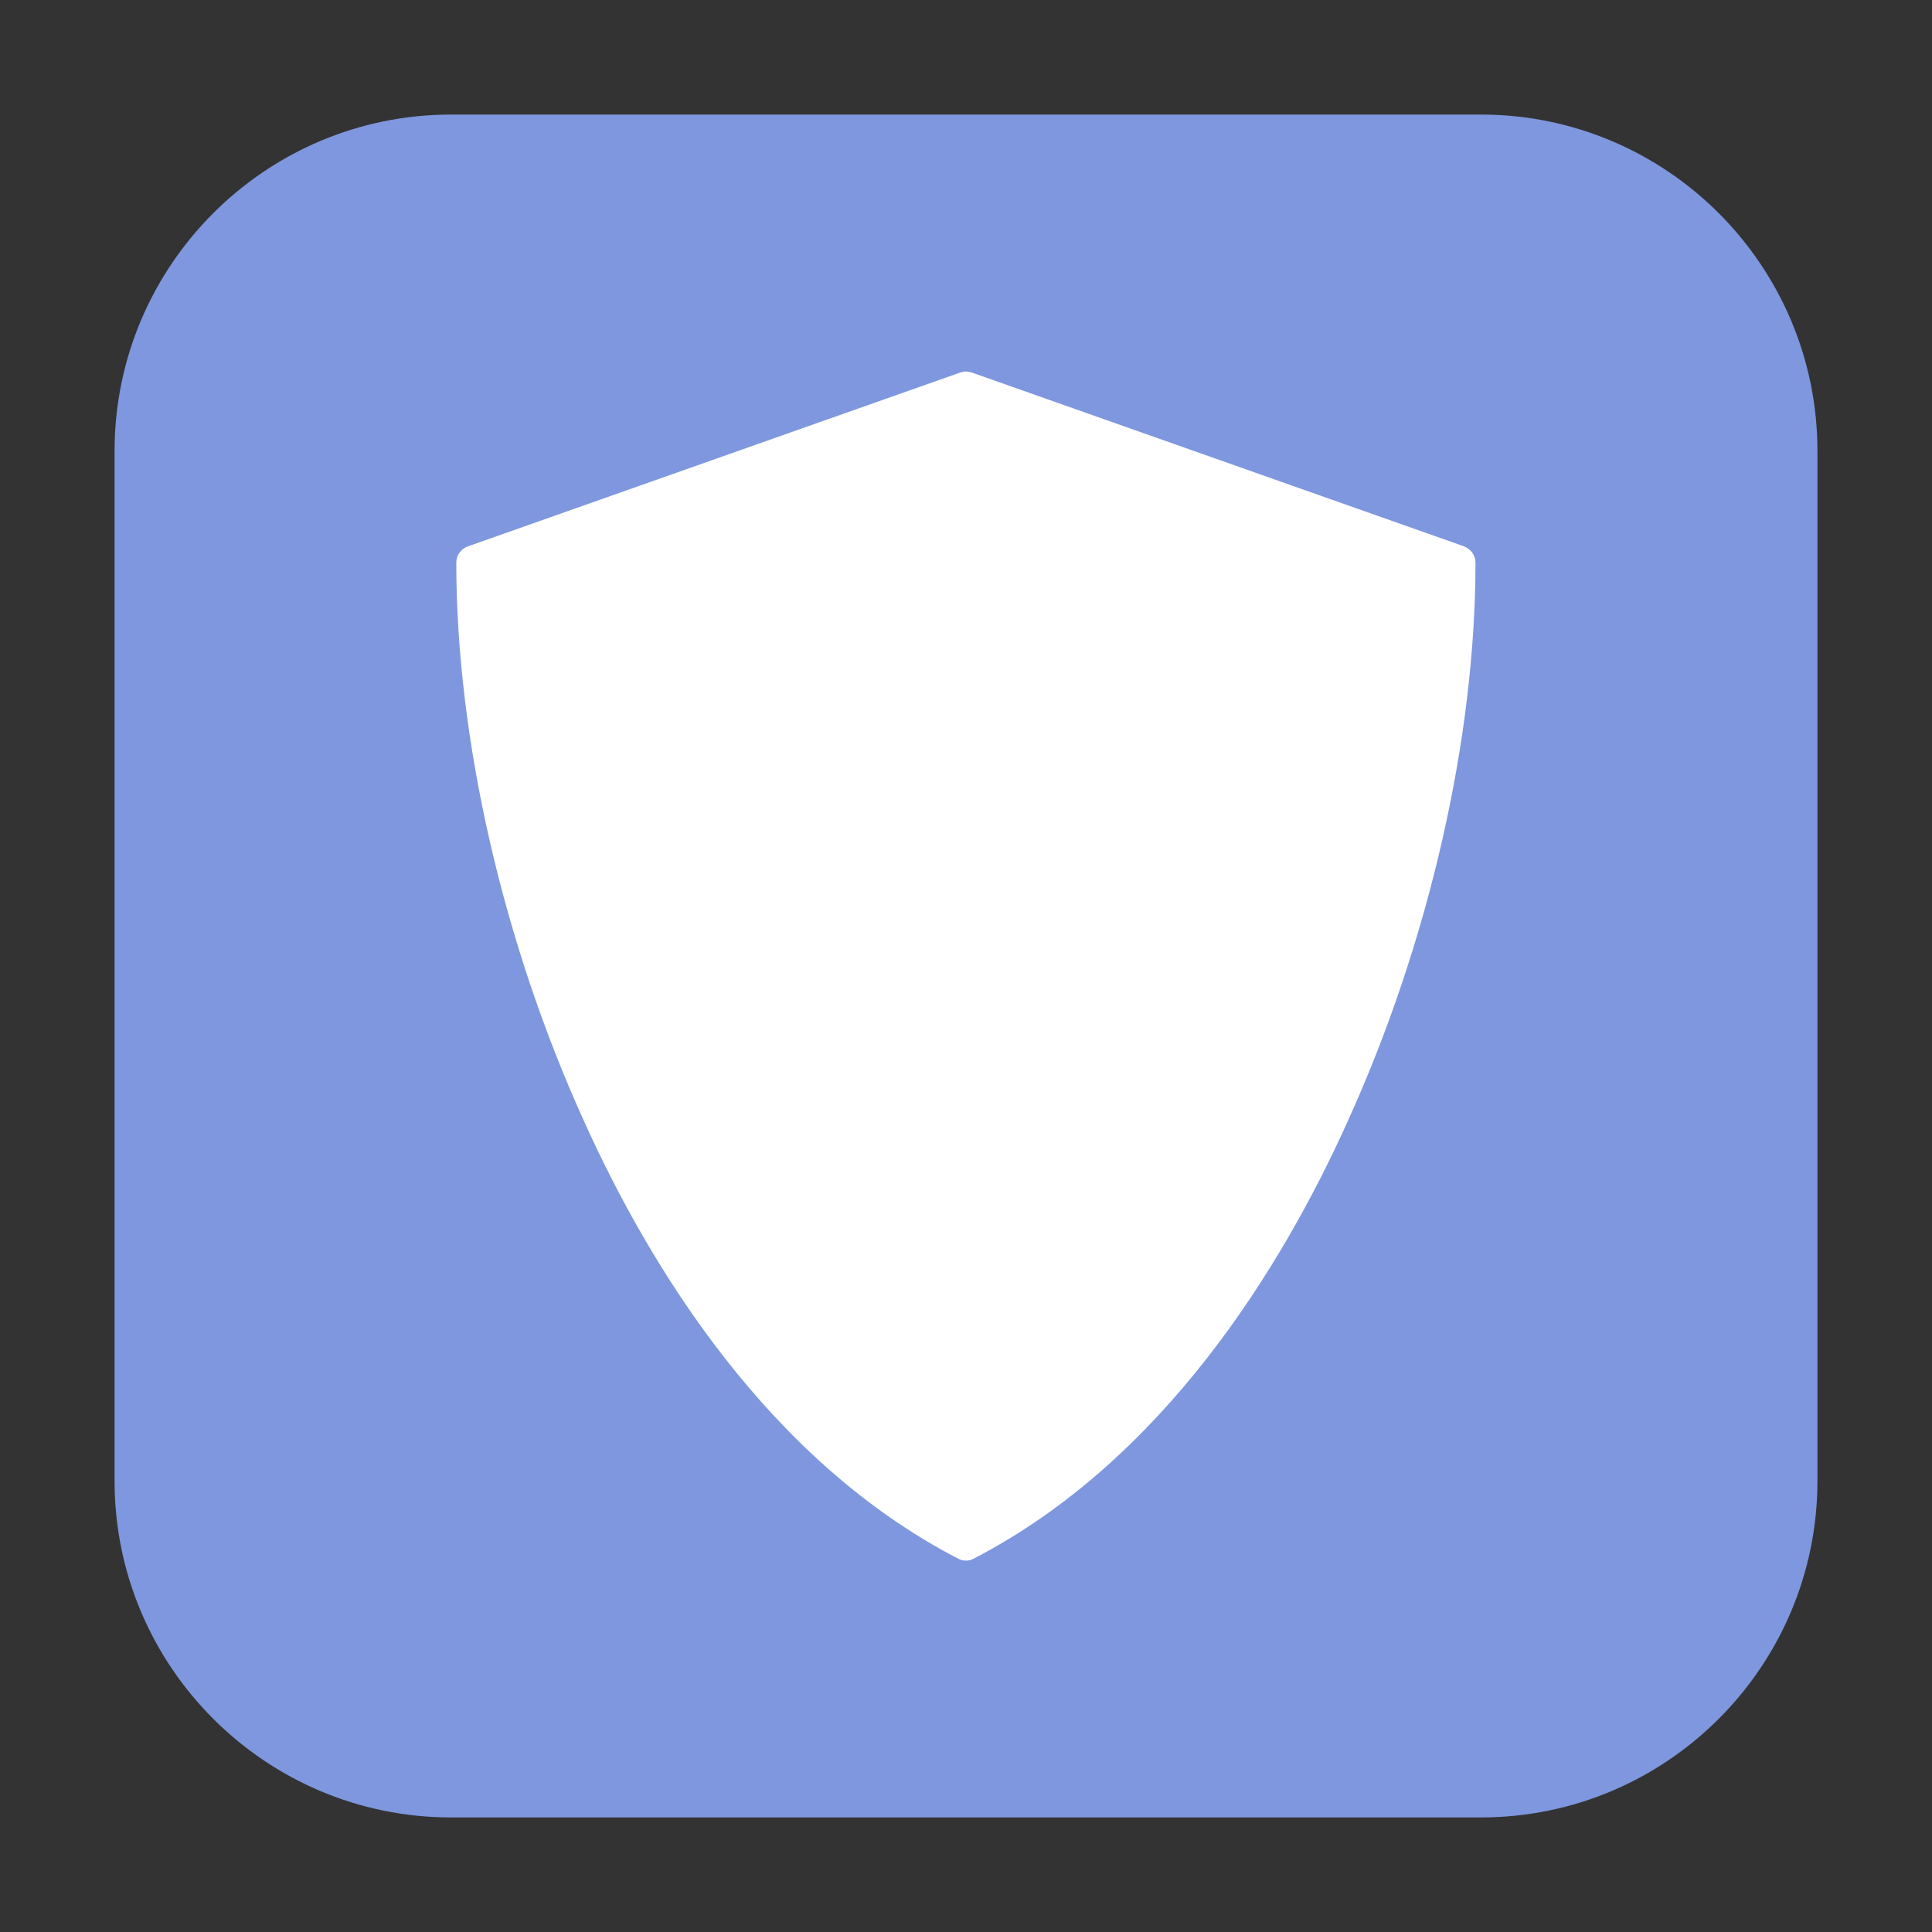 <svg height="17pt" viewBox="0 0 17 17" width="17pt" xmlns="http://www.w3.org/2000/svg"><rect x="0" y="0" width="17" height="17" fill="#333333" stroke="none"/><path d="m3.969 1.008h9.062c1.633 0 2.961 1.328 2.961 2.961v9.062c0 1.633-1.328 2.961-2.961 2.961h-9.062c-1.633 0-2.961-1.328-2.961-2.961v-9.062c0-1.633 1.328-2.961 2.961-2.961zm0 0" fill="#7e97de" fill-rule="evenodd"/><path d="m12.887 4.809-4.336-1.531c-.035-.012-.066-.012-.102 0l-4.336 1.531c-.059.023-.098.078-.098.141 0 1.551.41 3.344 1.125 4.918.578 1.281 1.621 2.984 3.293 3.848.02.012.043.016.066.016s.047-.004.066-.016c1.672-.863 2.715-2.566 3.293-3.848.715-1.574 1.125-3.367 1.125-4.918 0-.062-.039-.117-.098-.141zm0 0" fill="#fff"/></svg>